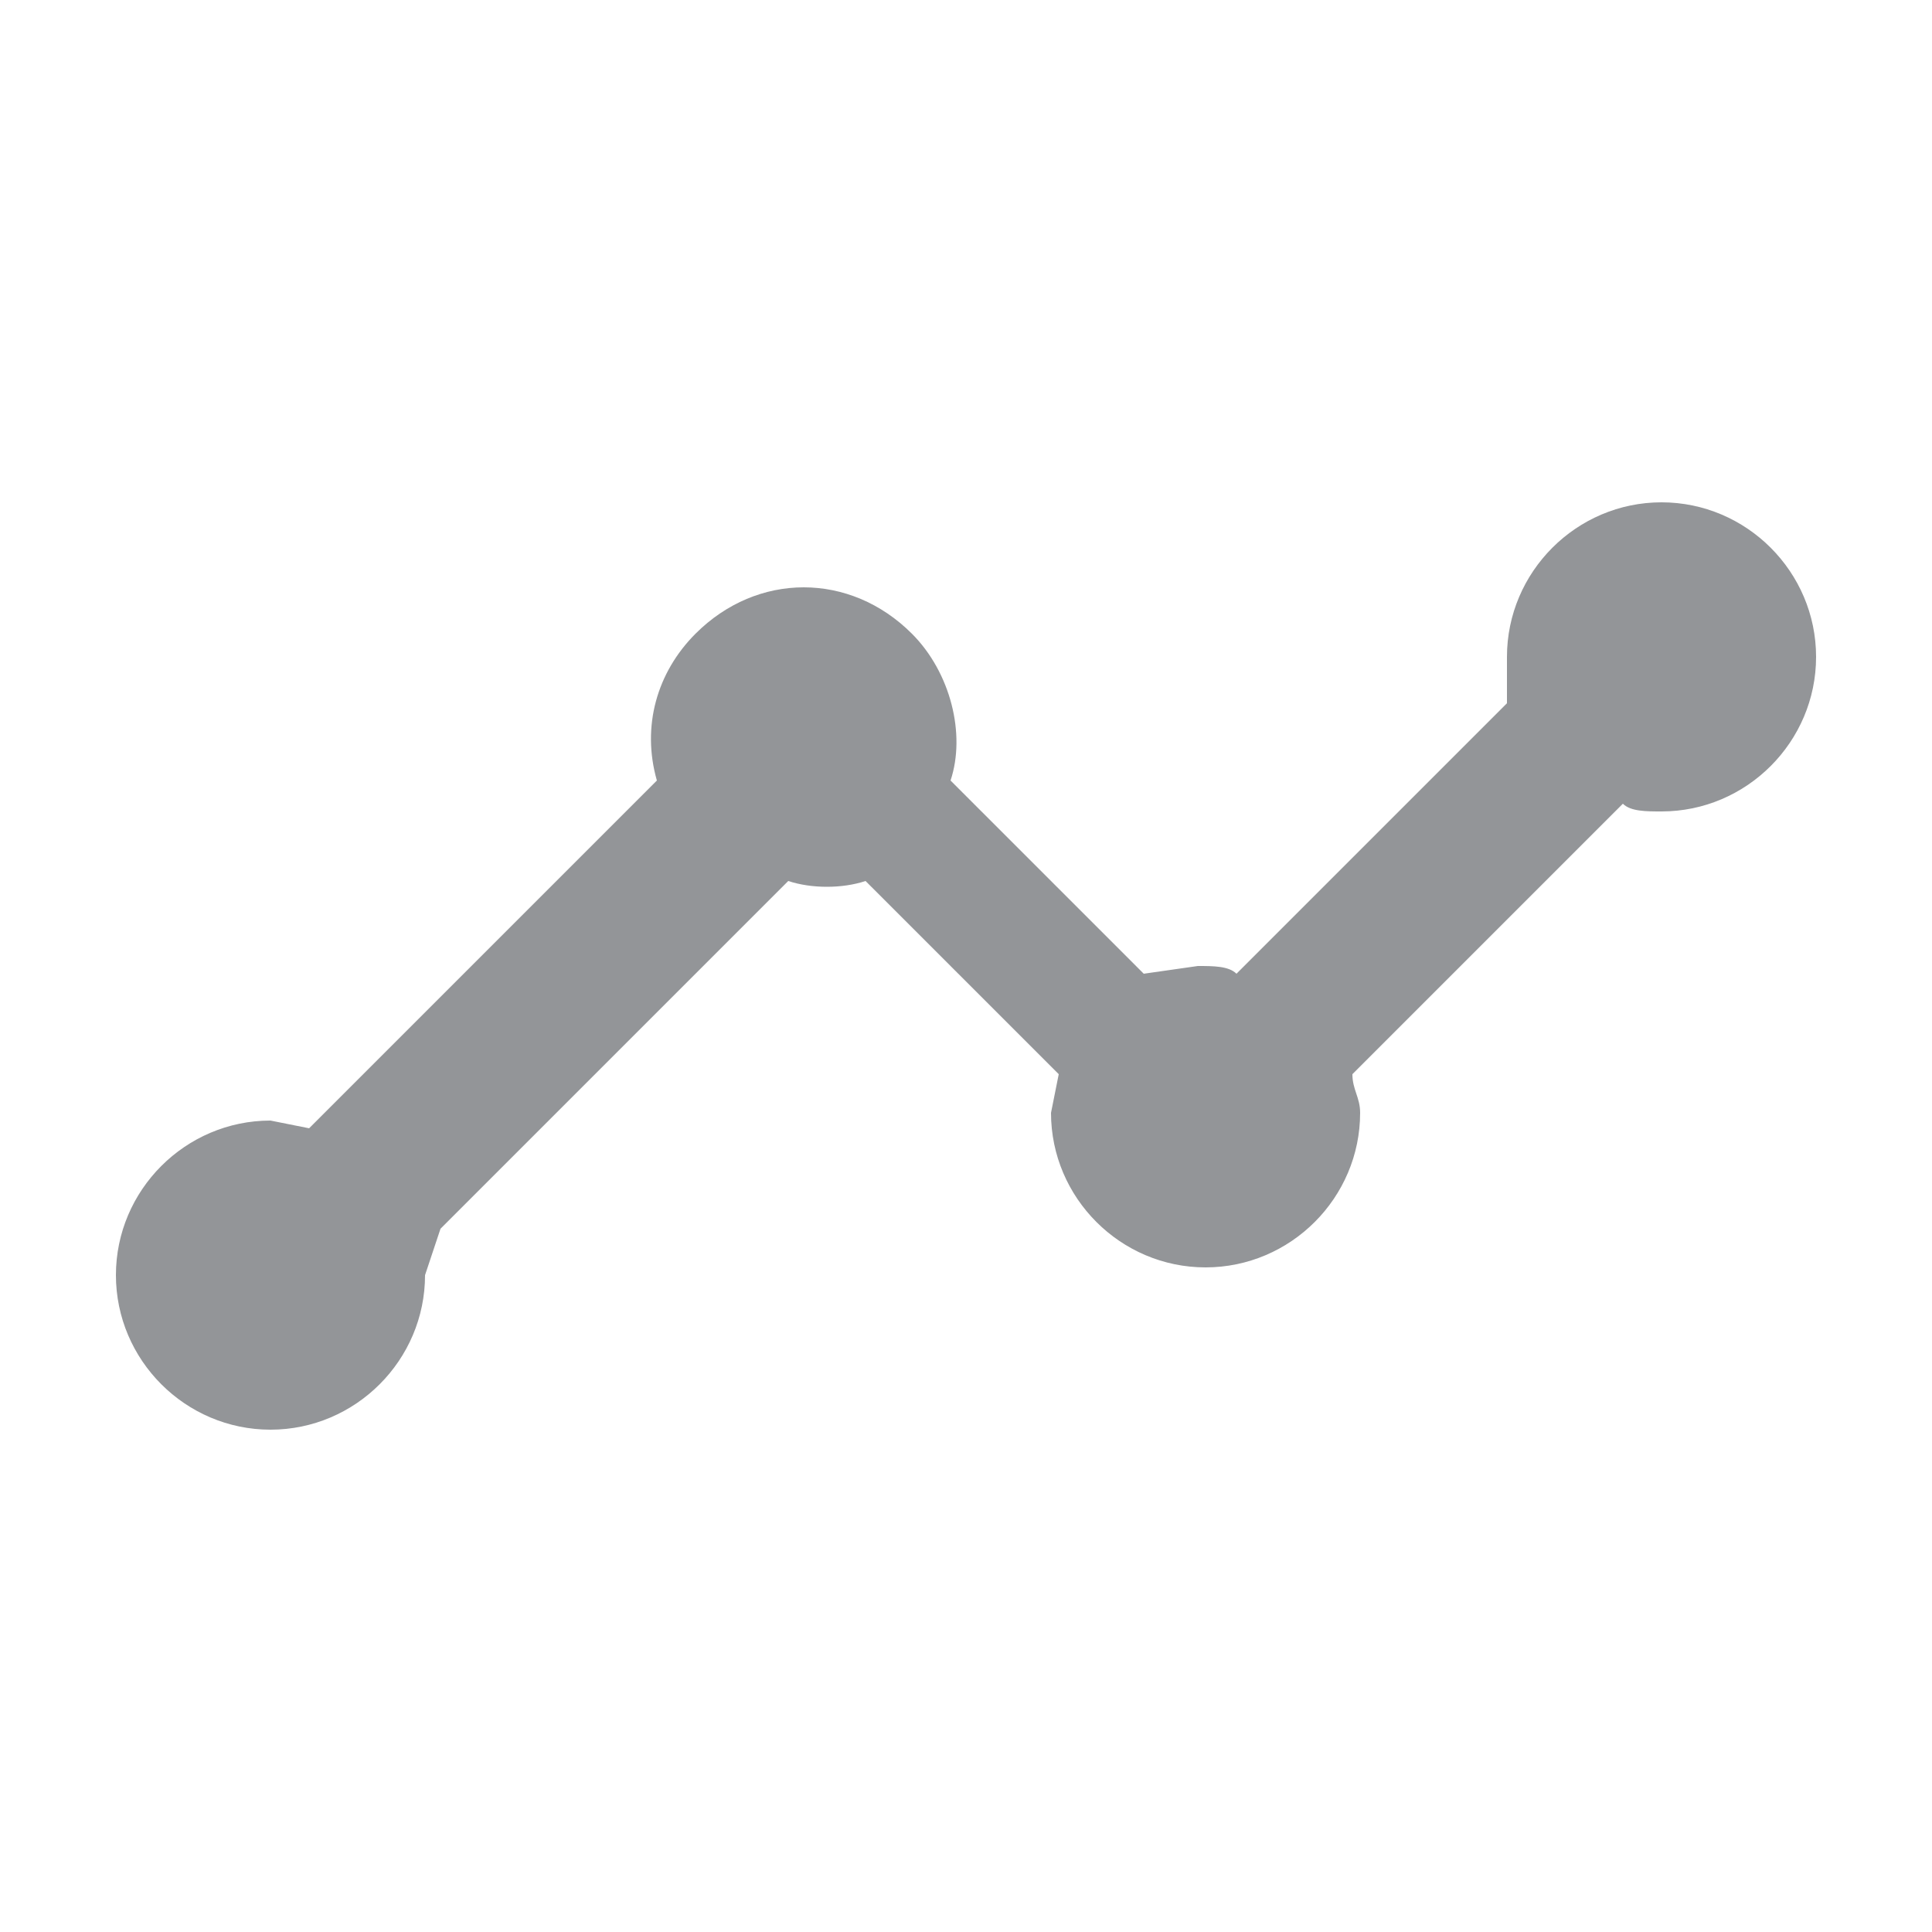 <?xml version="1.0" encoding="utf-8"?>
<!-- Generator: Adobe Illustrator 23.0.3, SVG Export Plug-In . SVG Version: 6.00 Build 0)  -->
<svg version="1.1" id="Layer_1" xmlns="http://www.w3.org/2000/svg" xmlns:xlink="http://www.w3.org/1999/xlink" x="0px" y="0px"
	 viewBox="0 0 50 50" style="enable-background:new 0 0 50 50;" xml:space="preserve">
<style type="text/css">
	.st0{fill:#FFFFFF;fill-opacity:0;}
	.st1{fill:#939598;}
</style>
<rect class="st0" width="50" height="50"/>
<path class="st1" d="M7,29l1,0.2l9-9c-0.4-1.4,0-2.8,1-3.8c1.6-1.6,4-1.6,5.6,0c1,1,1.4,2.6,1,3.8l5,5L31,25c0.4,0,0.8,0,1,0.2l7-7
	c0-0.4,0-0.8,0-1.2c0-2.2,1.8-4,4-4s4,1.8,4,4s-1.8,4-4,4c-0.4,0-0.8,0-1-0.2l-7,7c0,0.4,0.2,0.6,0.2,1c0,2.2-1.8,4-4,4s-4-1.8-4-4
	l0.2-1l-5-5c-0.6,0.2-1.4,0.2-2,0l-9,9L11,33c0,2.2-1.8,4-4,4s-4-1.8-4-4S4.8,29,7,29z"/>
</svg>
